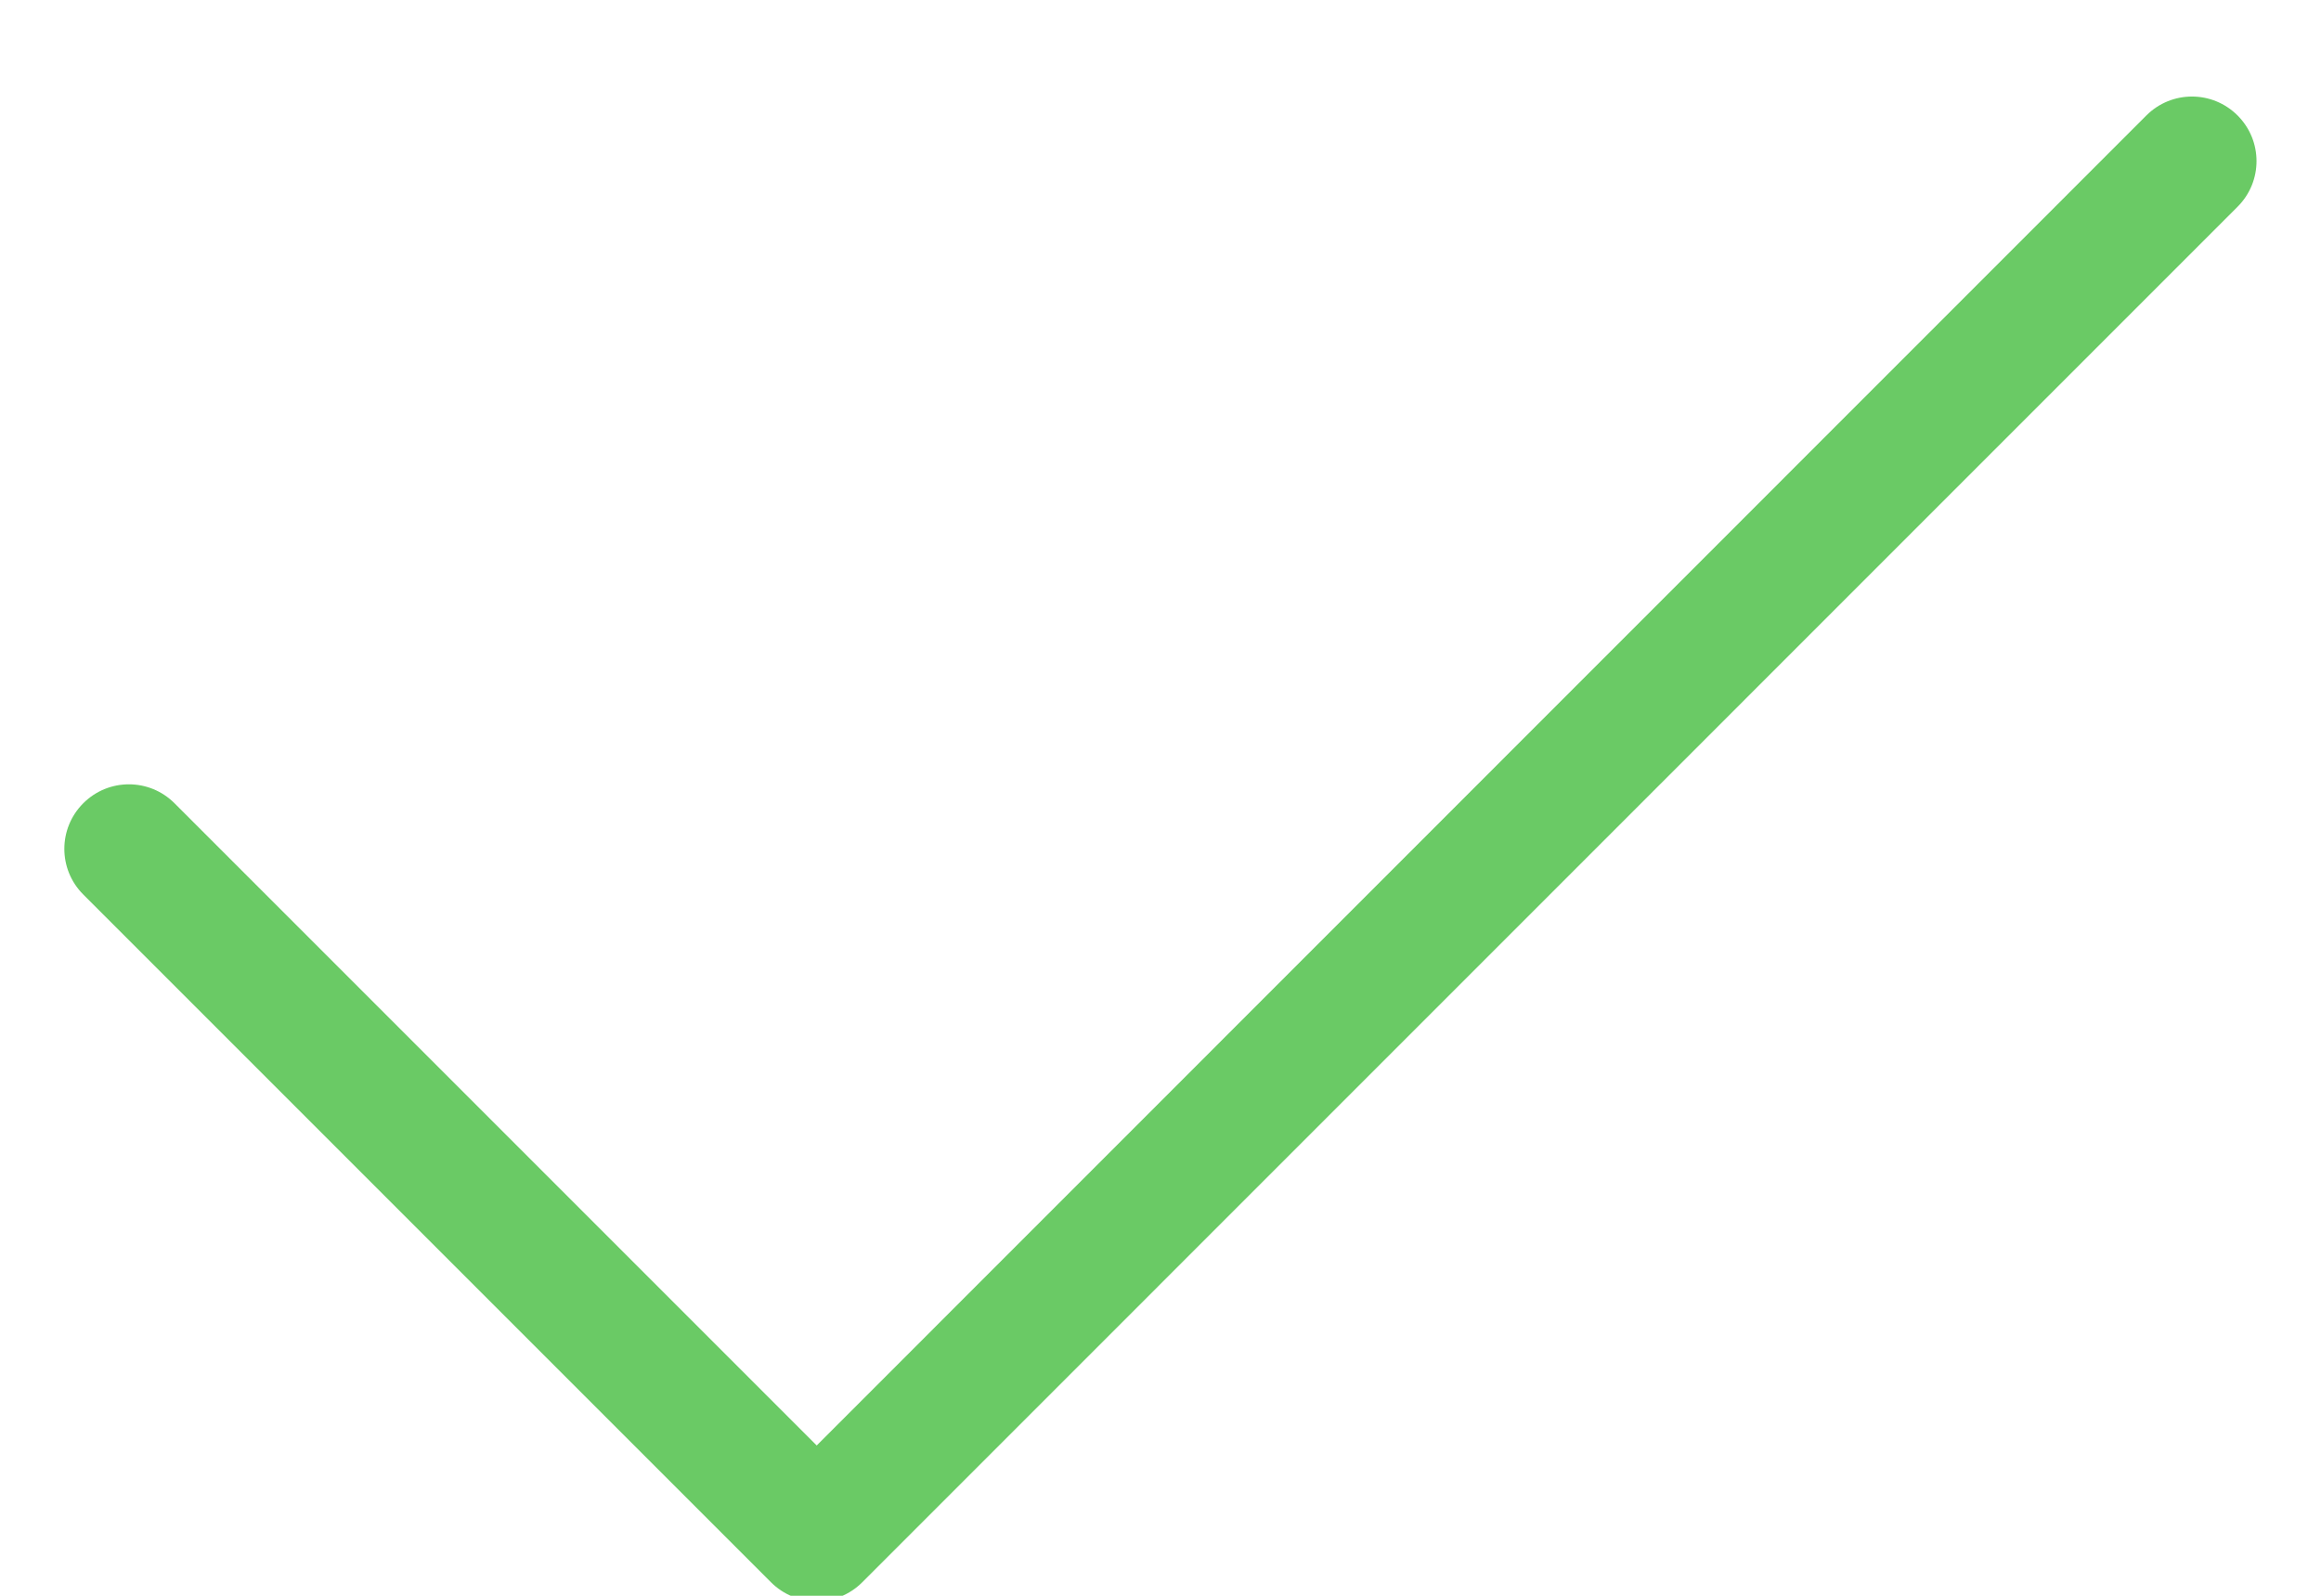 <svg height="11" viewBox="0 0 16 11" width="16" xmlns="http://www.w3.org/2000/svg"><path d="m5.63 11.964-4.427-4.427c-.174-.174-.455-.174-.629 0s-.174.455 0 .629l4.741 4.741c.174.174.455.174.629-0l9.481-9.482c.174-.174.174-.455-0-.629-.174-.174-.455-.174-.629 0z" fill="#6aca65" fill-rule="evenodd" transform="translate(0 -2)"/></svg>